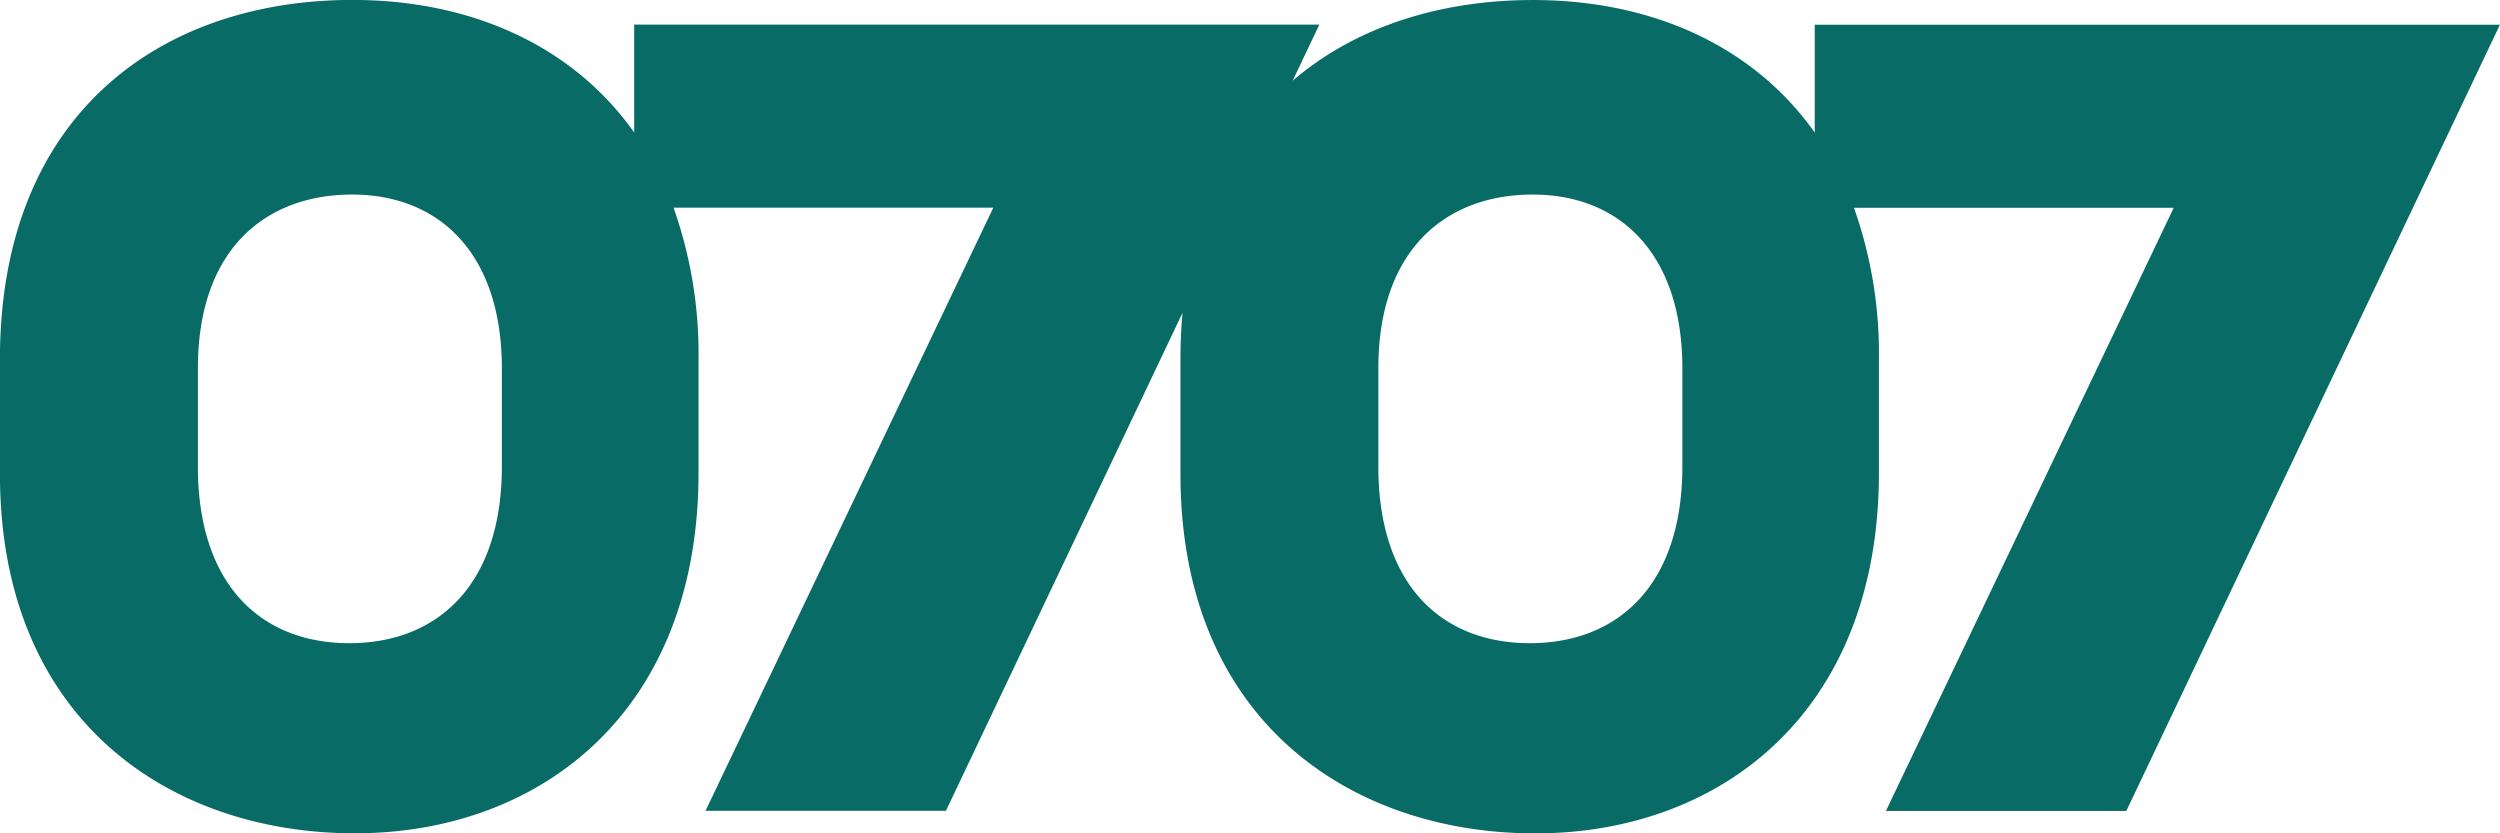 <svg xmlns="http://www.w3.org/2000/svg" width="155.994" height="52" viewBox="0 0 155.994 52"><path d="M10869.658,4207.572v-7.148q0-1.5.127-2.9l-14.762,31.07h-15l17.957-37.634h-19.953a27.228,27.228,0,0,1,1.559,9.46v7.077c0,15-9.955,22.5-21.445,22.5s-22.145-7.011-22.145-22.429v-7.148c0-15.347,10.088-22.423,22-22.423,7.246,0,13.662,2.746,17.576,8.271v-6.731h42.75l-1.662,3.5c3.967-3.4,9.271-5.035,15-5.035,7.246,0,13.662,2.746,17.576,8.271v-6.731h42.754l-23.311,49.057h-15l17.957-37.634h-19.953a27.23,27.23,0,0,1,1.557,9.46v7.077c0,15-9.947,22.5-21.441,22.5S10869.658,4222.99,10869.658,4207.572Zm12.348-6.585v6.121c0,7.453,4,11.026,9.453,11.026s9.516-3.573,9.516-11.026v-6.121c0-7.21-3.941-10.846-9.332-10.846S10882.006,4193.536,10882.006,4200.987Zm-73.658,0v6.121c0,7.453,4,11.026,9.451,11.026s9.516-3.573,9.516-11.026v-6.121c0-7.21-3.941-10.846-9.336-10.846S10808.348,4193.536,10808.348,4200.987Z" transform="translate(-10796 -4178.001)" fill="#086b65"/></svg>